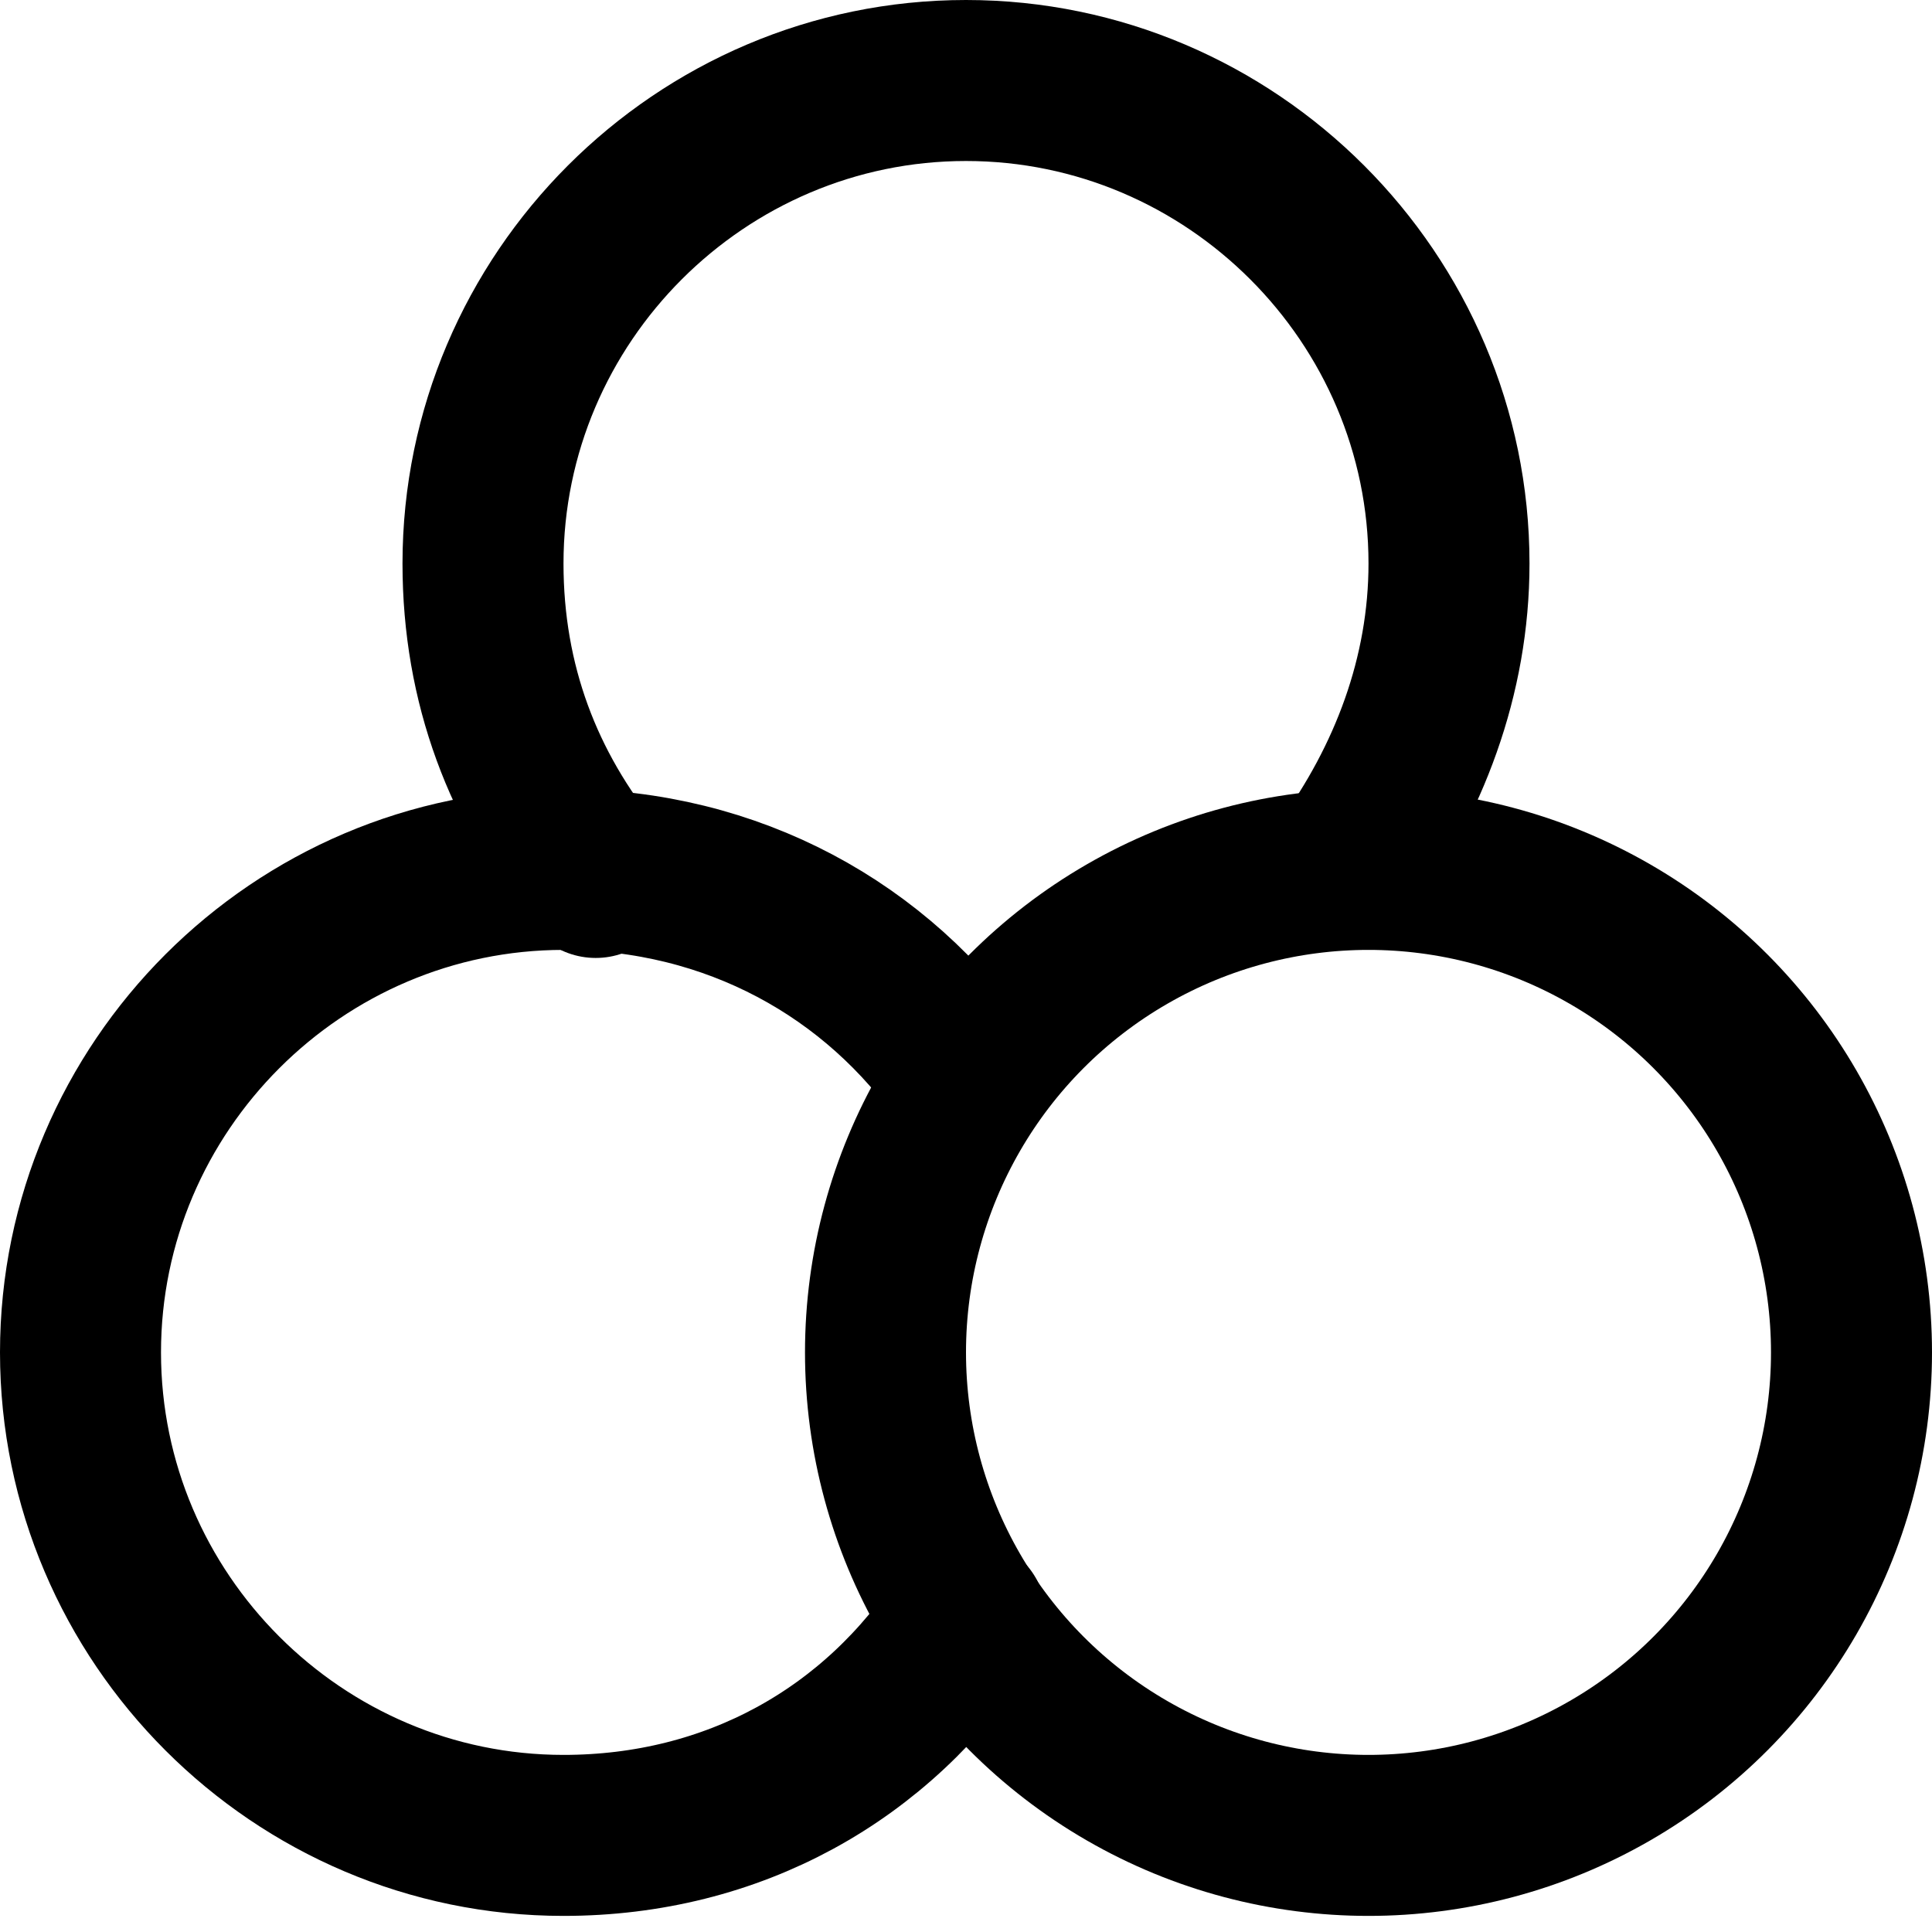 <svg viewBox="0 0 24 24" xmlns="http://www.w3.org/2000/svg"><g fill="none" stroke-linecap="round" stroke-linejoin="round" stroke-width="2" stroke="#000"><path d="M7.4 10.9C6.5 9.8 6 8.5 6 7c0-3.3 2.7-6 6-6s6 2.7 6 6c0 1.4-.5 2.7-1.3 3.8"/><path d="M12 20.1c-1.1 1.7-2.9 2.7-5 2.7-3.3 0-6-2.7-6-6s2.7-6 6-6c2.1 0 3.9 1 5 2.6"/><circle cx="17" cy="16.8" r="6"/></g></svg>